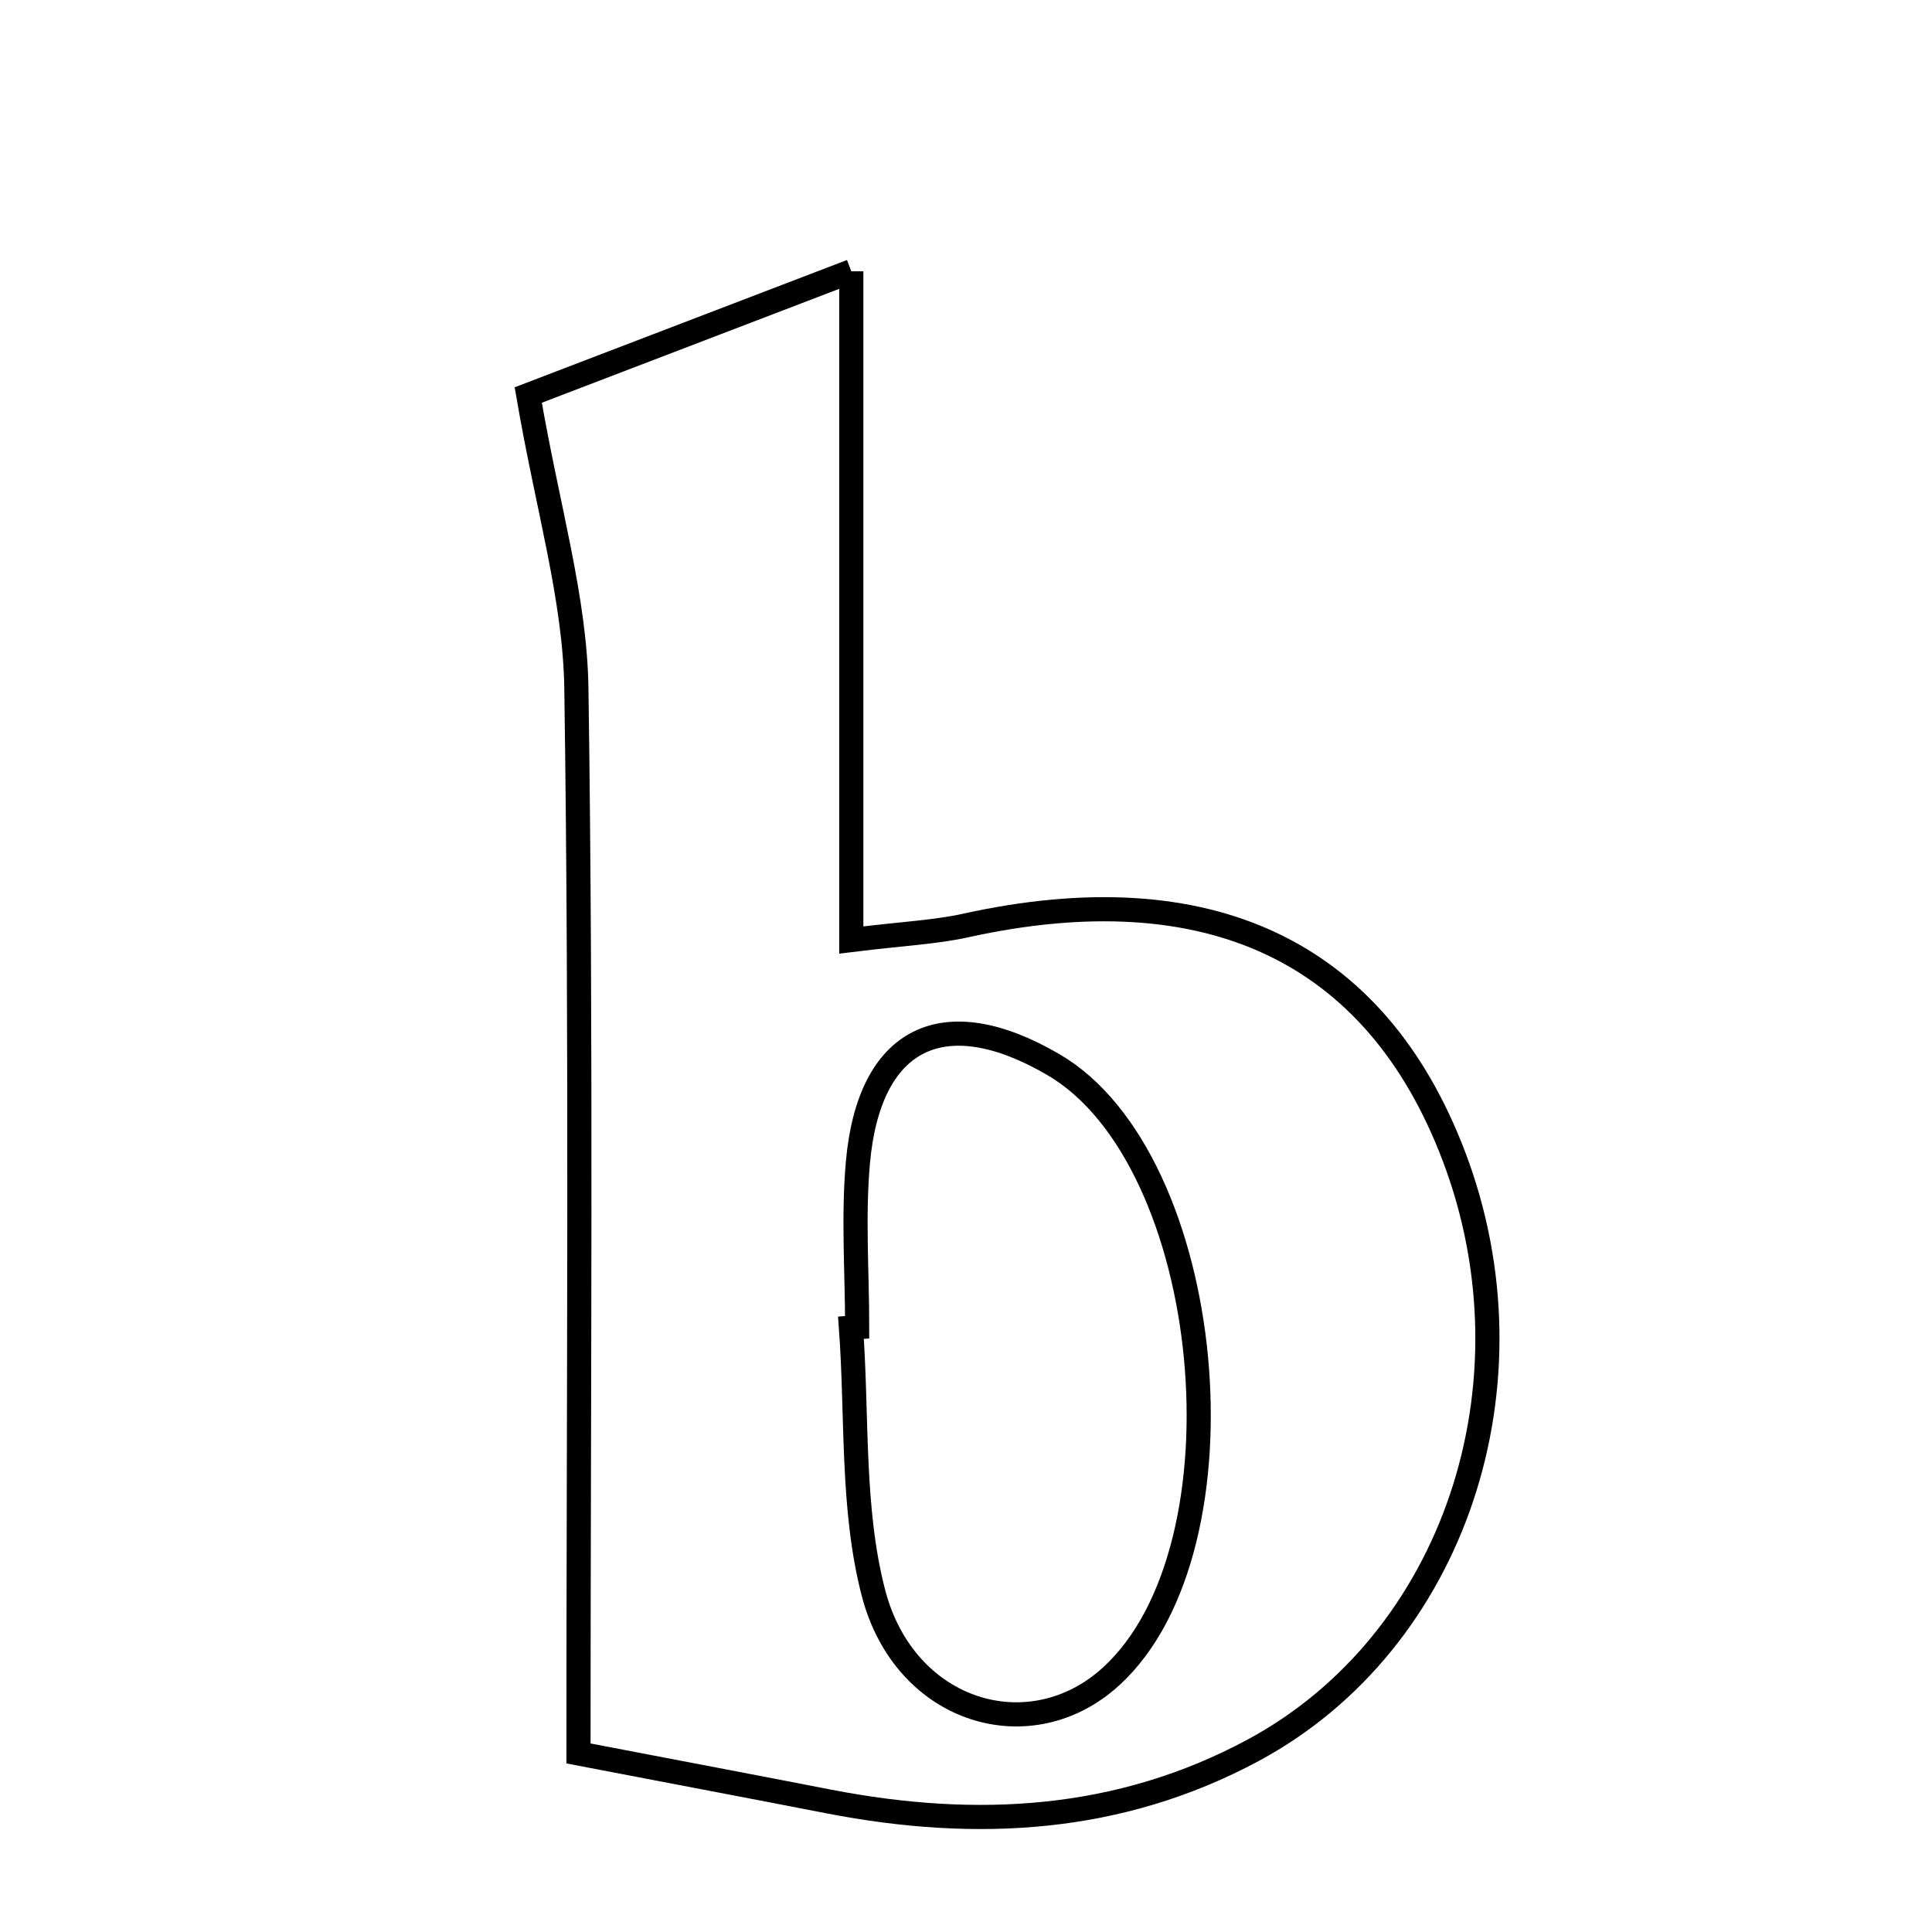 <svg xmlns="http://www.w3.org/2000/svg" viewBox="0.0 0.0 24.0 24.0" height="200px" width="200px"><path fill="none" stroke="black" stroke-width=".3" stroke-opacity="1.0"  filling="0" d="M10.575 3.37 C10.575 6.243 10.575 8.852 10.575 11.677 C11.232 11.596 11.621 11.58 11.995 11.497 C15.007 10.833 17.087 11.809 18.058 14.356 C19.138 17.189 18.068 20.395 15.57 21.741 C13.903 22.639 12.126 22.733 10.302 22.38 C9.378 22.2 8.453 22.025 7.186 21.782 C7.186 17.3 7.224 12.925 7.16 8.551 C7.143 7.43 6.803 6.314 6.562 4.907 C7.607 4.506 8.933 3.999 10.575 3.37"></path>
<path fill="none" stroke="black" stroke-width=".3" stroke-opacity="1.0"  filling="0" d="M13.084 13.224 C15.097 14.397 15.556 19.214 13.808 20.82 C12.801 21.746 11.24 21.28 10.851 19.79 C10.577 18.739 10.652 17.595 10.571 16.493 C10.597 16.491 10.622 16.49 10.648 16.488 C10.648 15.806 10.597 15.12 10.657 14.443 C10.796 12.882 11.723 12.431 13.084 13.224"></path></svg>